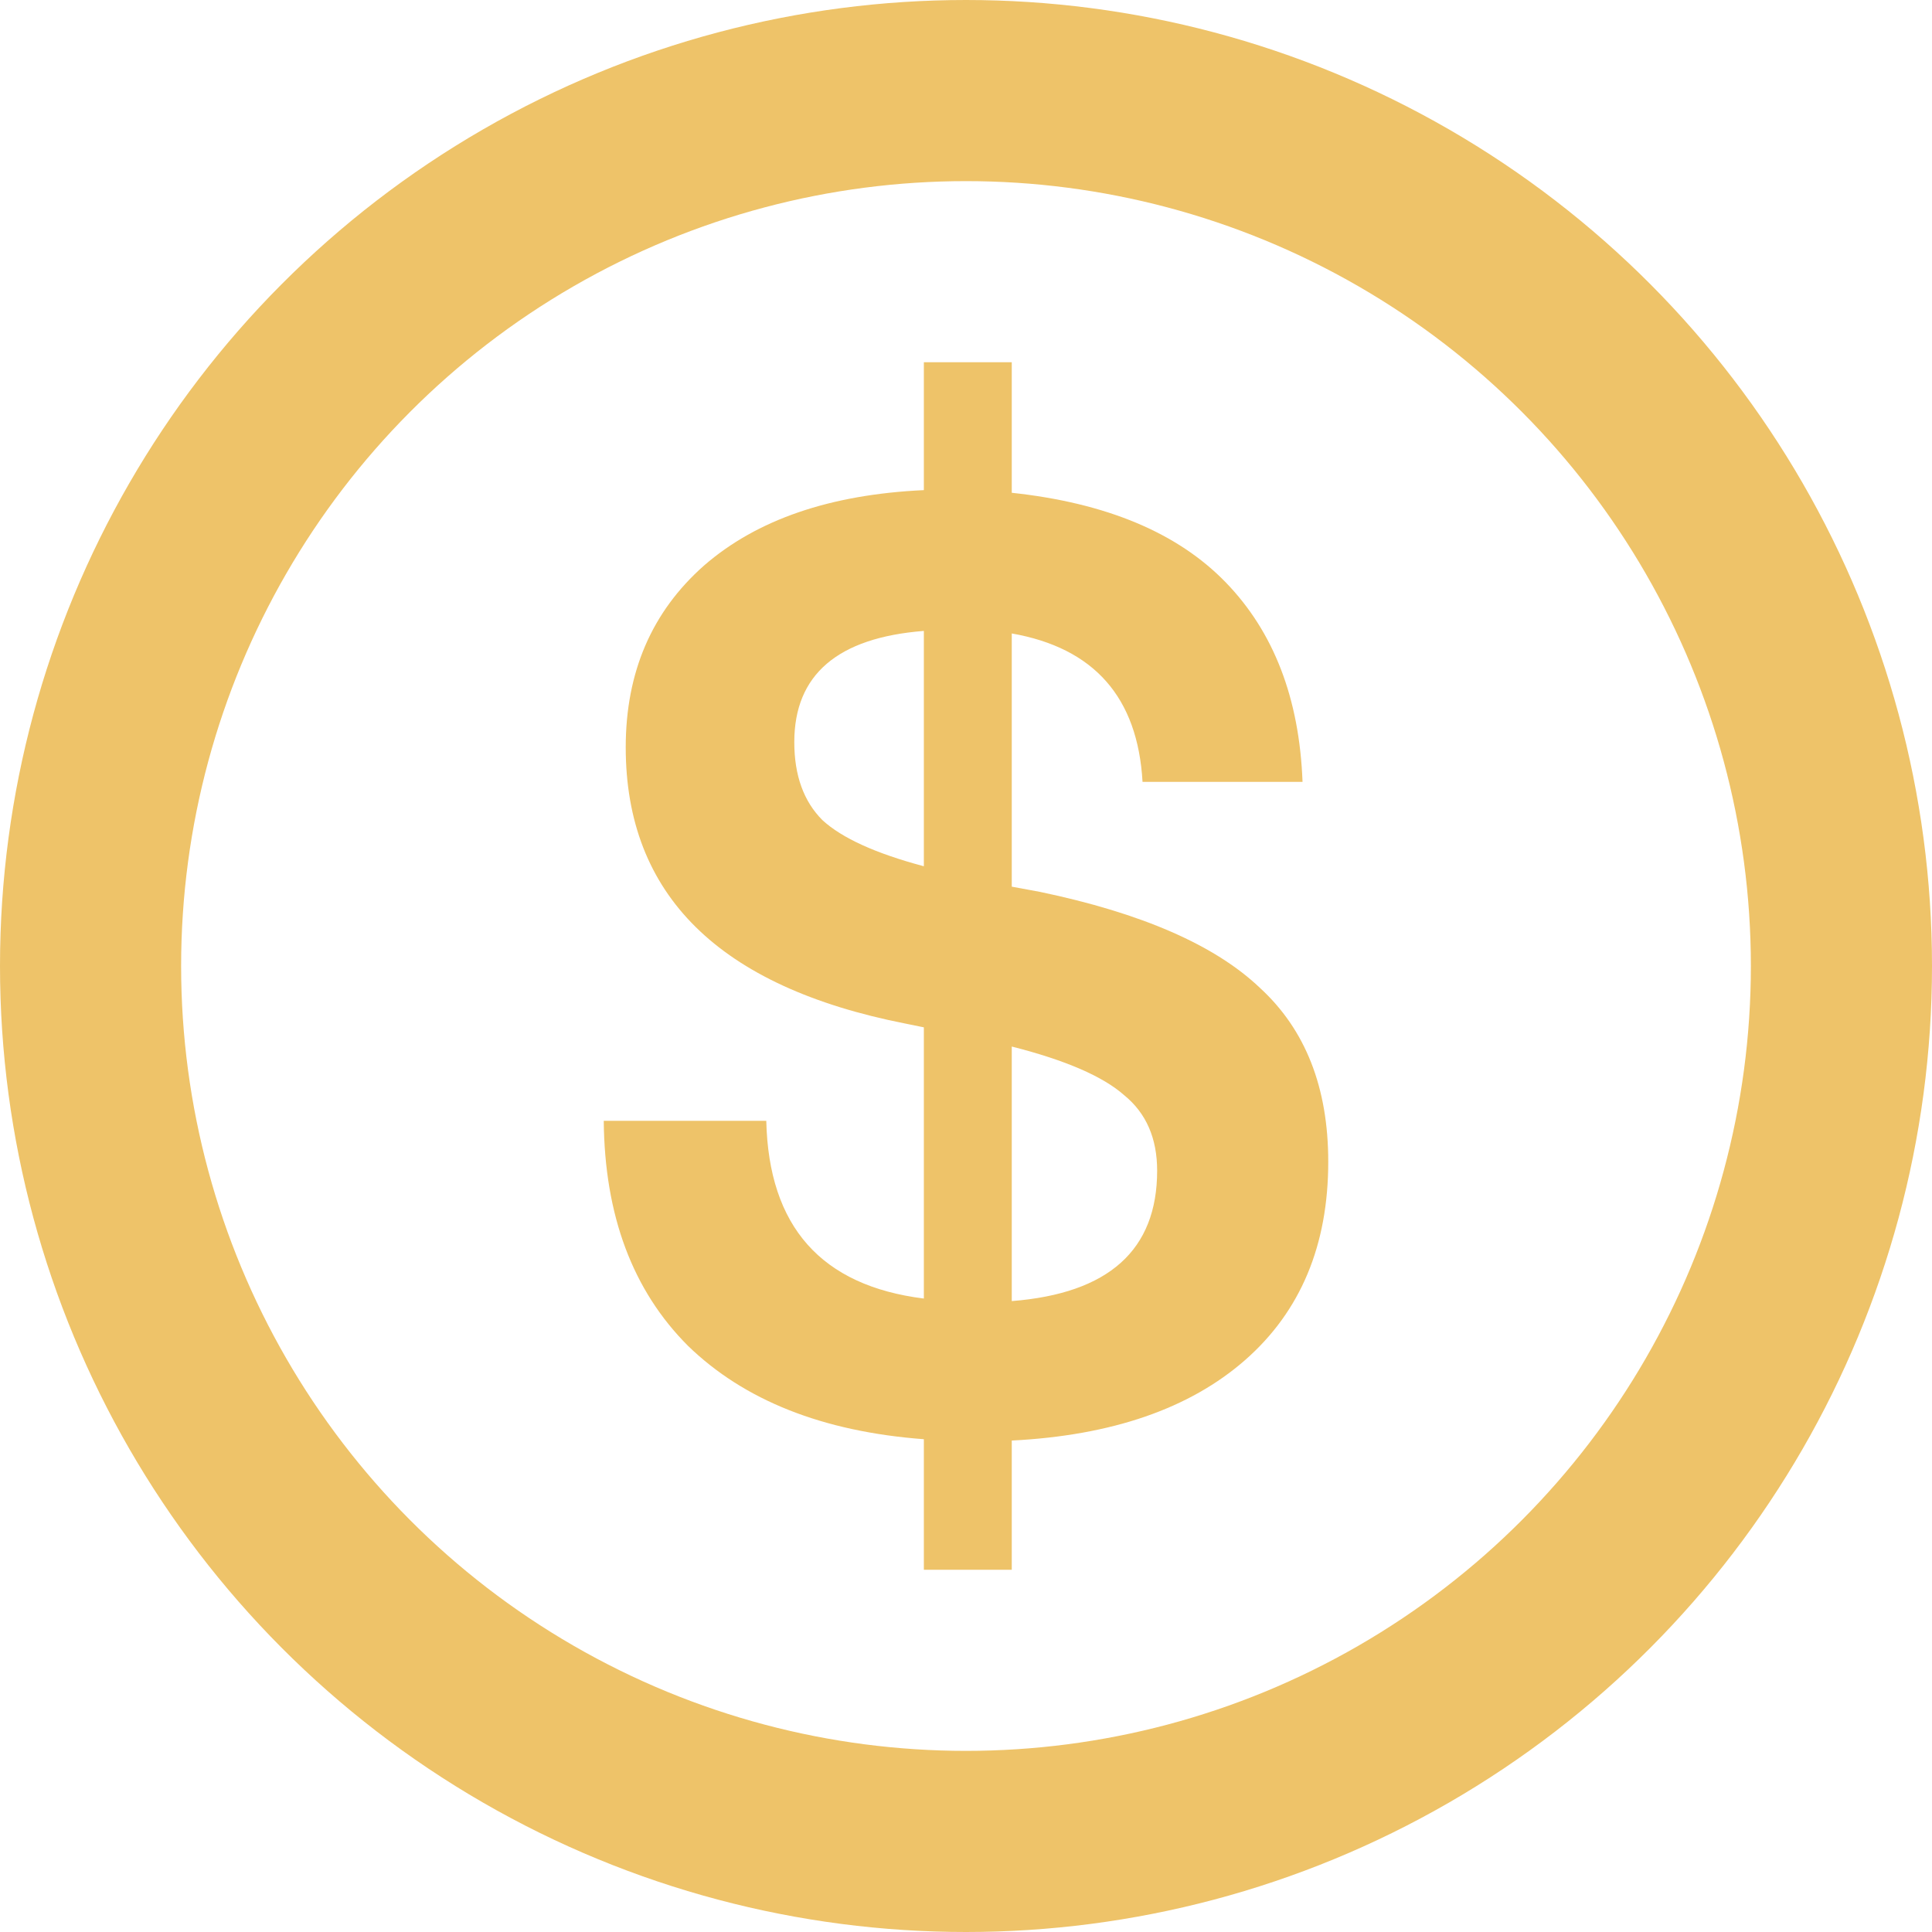<svg width="16" height="16" viewBox="0 0 16 16" fill="none" xmlns="http://www.w3.org/2000/svg">
<circle cx="8" cy="8" r="7.25" stroke="#EEC369" stroke-width="1.5"/>
<path d="M11 9.621C11 10.313 10.771 10.86 10.312 11.263C9.853 11.665 9.209 11.888 8.379 11.93V13H7.651V11.919C6.814 11.856 6.164 11.598 5.698 11.146C5.239 10.687 5.007 10.066 5 9.282H6.346C6.366 10.158 6.801 10.648 7.651 10.754V8.508L7.499 8.477C5.954 8.173 5.182 7.41 5.182 6.189C5.182 5.567 5.398 5.066 5.83 4.684C6.268 4.303 6.875 4.095 7.651 4.059V3H8.379V4.081C9.162 4.165 9.752 4.412 10.15 4.822C10.548 5.232 10.761 5.782 10.787 6.475H9.462C9.422 5.775 9.061 5.366 8.379 5.246V7.343L8.612 7.386C9.455 7.562 10.062 7.827 10.433 8.18C10.811 8.526 11 9.006 11 9.621ZM6.578 6.146C6.578 6.422 6.656 6.637 6.811 6.792C6.973 6.941 7.253 7.068 7.651 7.174V5.225C6.936 5.281 6.578 5.588 6.578 6.146ZM8.379 8.667V10.775C9.182 10.712 9.583 10.352 9.583 9.695C9.583 9.427 9.492 9.218 9.31 9.07C9.135 8.915 8.825 8.78 8.379 8.667Z" fill="#EEC369"/>
</svg>
